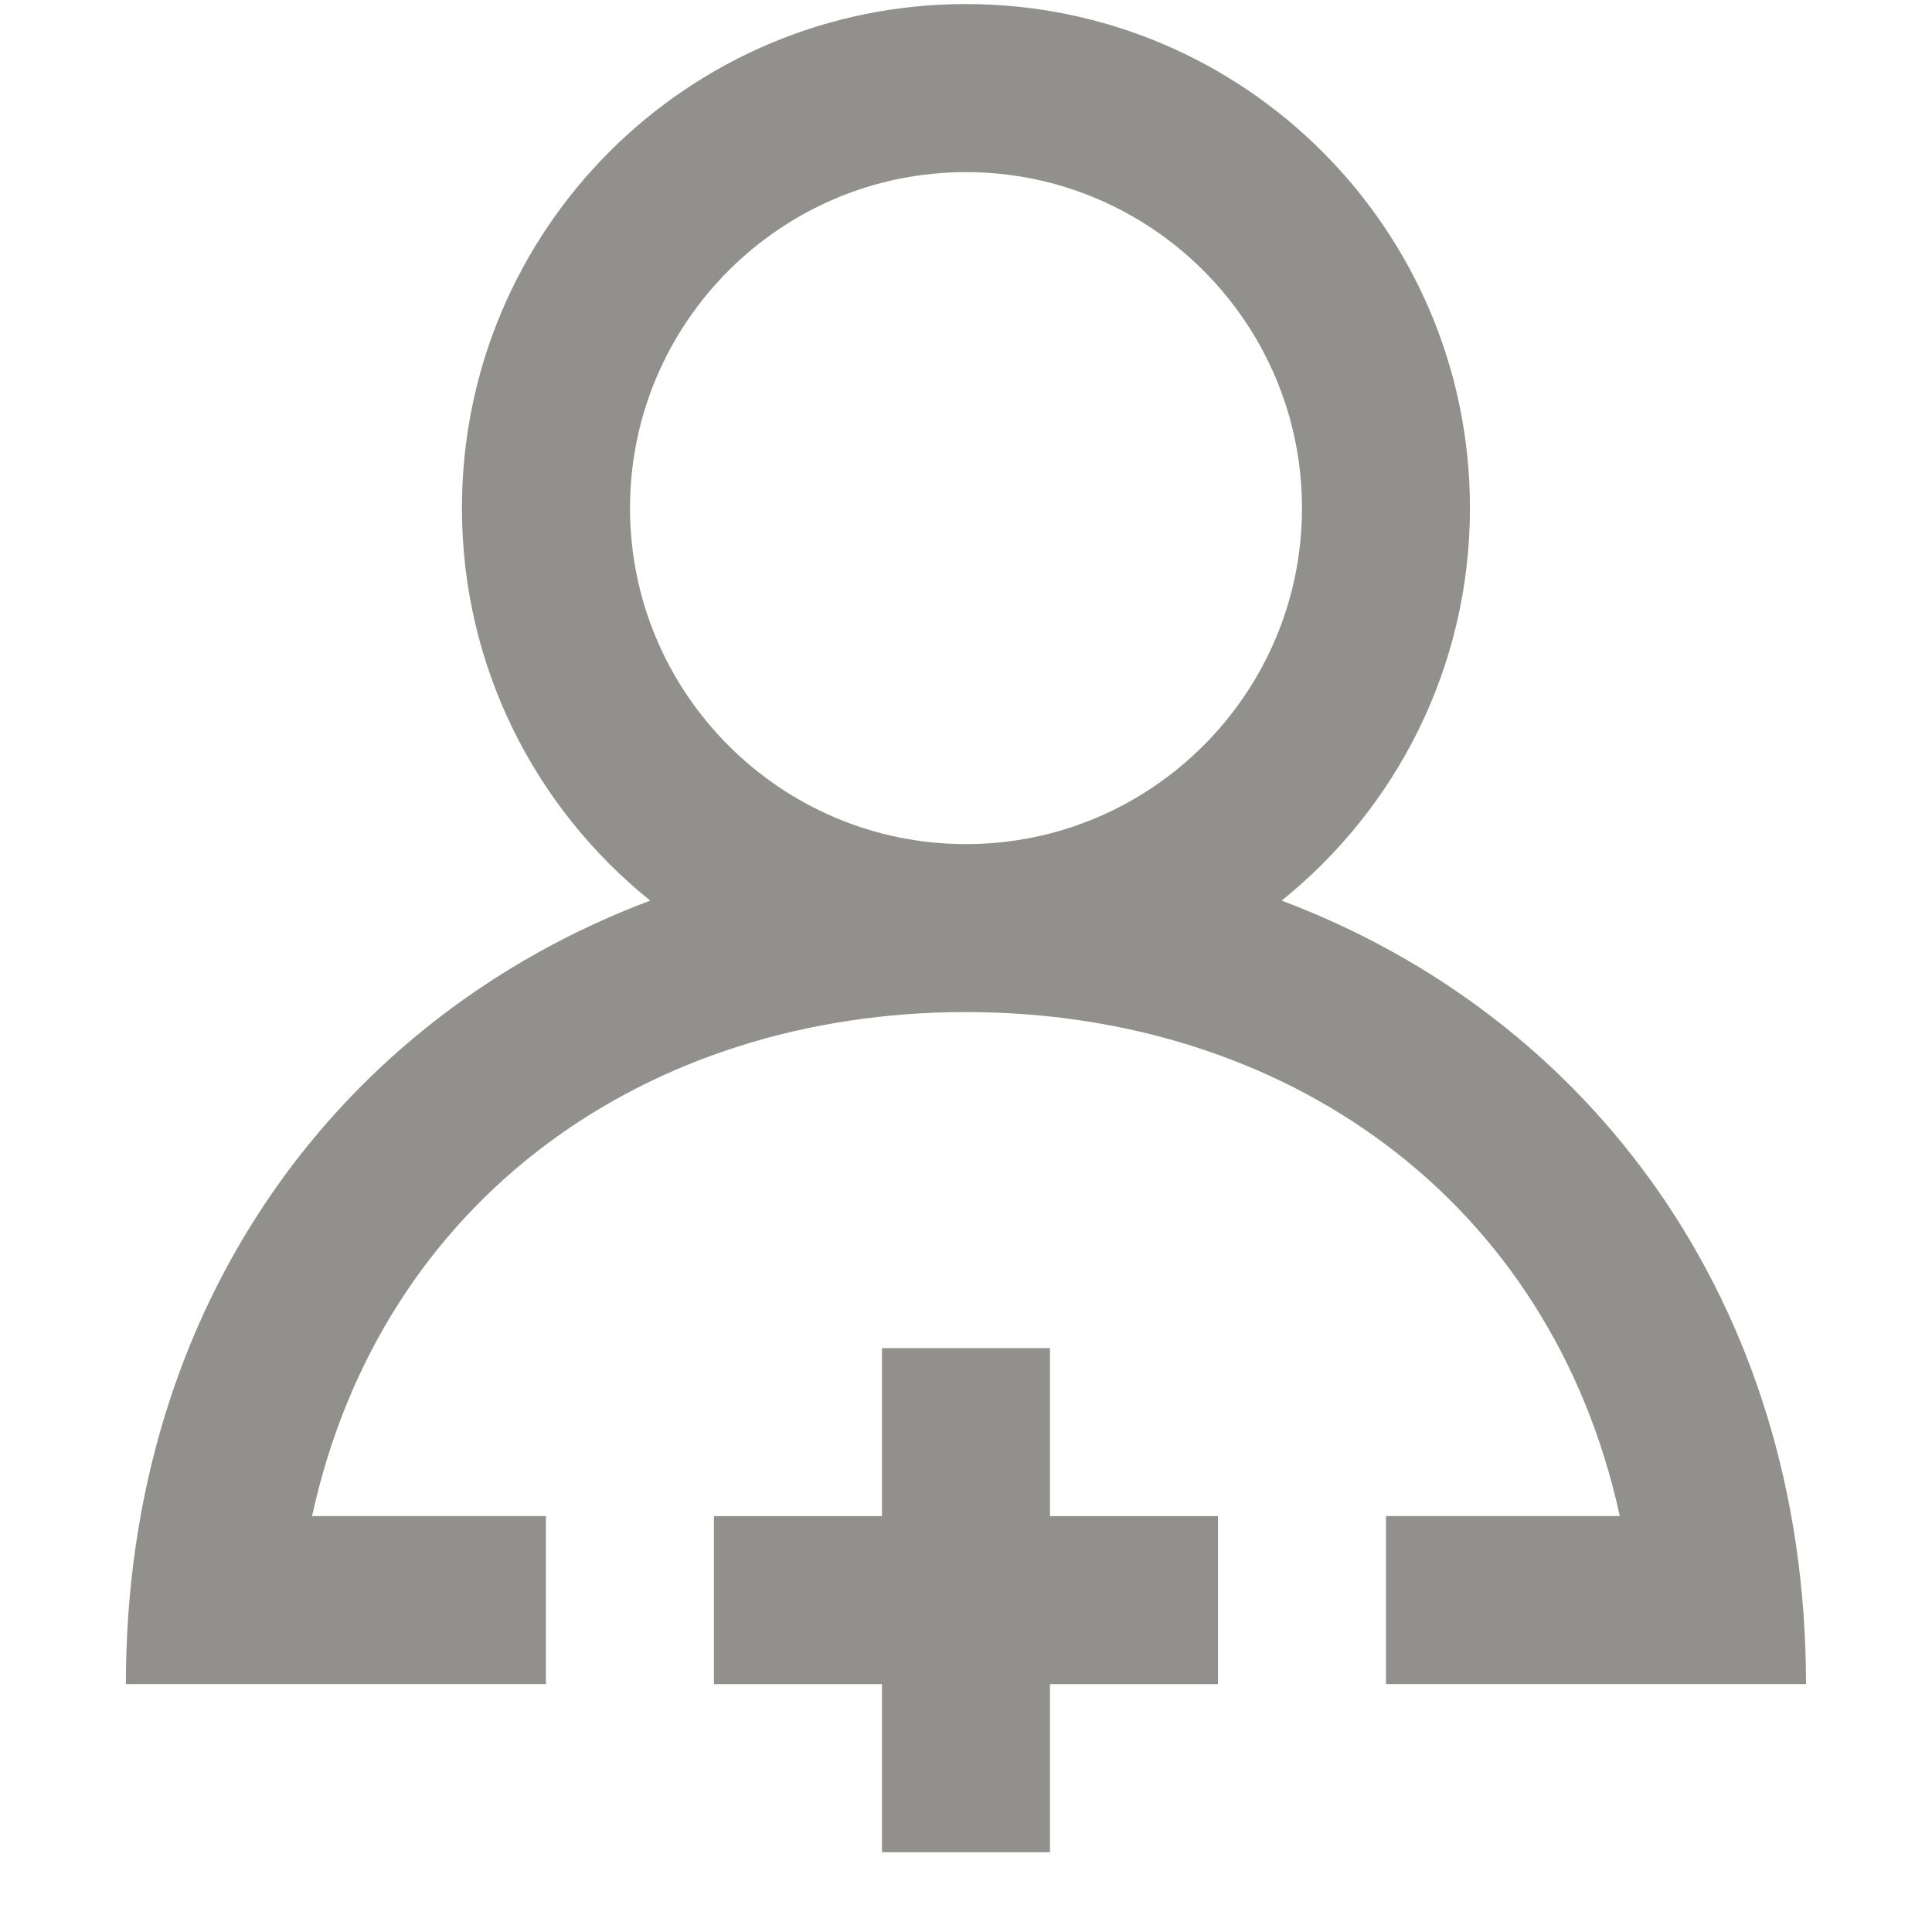 <!-- Generated by IcoMoon.io -->
<svg version="1.1" xmlns="http://www.w3.org/2000/svg" width="32" height="32" viewBox="0 0 32 32">
<title>as-profile_plus-3</title>
<path fill="#91908d" d="M21.565 8.416c0-3.069-2.496-5.565-5.565-5.565s-5.565 2.496-5.565 5.565c0 3.069 2.496 5.565 5.565 5.565s5.565-2.496 5.565-5.565zM29.913 27.894h-6.957v-2.783h3.873c-1.149-5.268-5.564-8.348-10.83-8.348s-9.681 3.080-10.83 8.348h3.873v2.783h-6.957c0-6.338 3.594-11.064 8.685-12.977-1.901-1.529-3.119-3.872-3.119-6.502 0-4.611 3.737-8.348 8.348-8.348s8.348 3.737 8.348 8.348c0 2.63-1.219 4.973-3.119 6.502 5.091 1.913 8.685 6.639 8.685 12.977zM17.391 25.112h2.783v2.783h-2.783v2.783h-2.783v-2.783h-2.783v-2.783h2.783v-2.783h2.783v2.783z"></path>
</svg>
